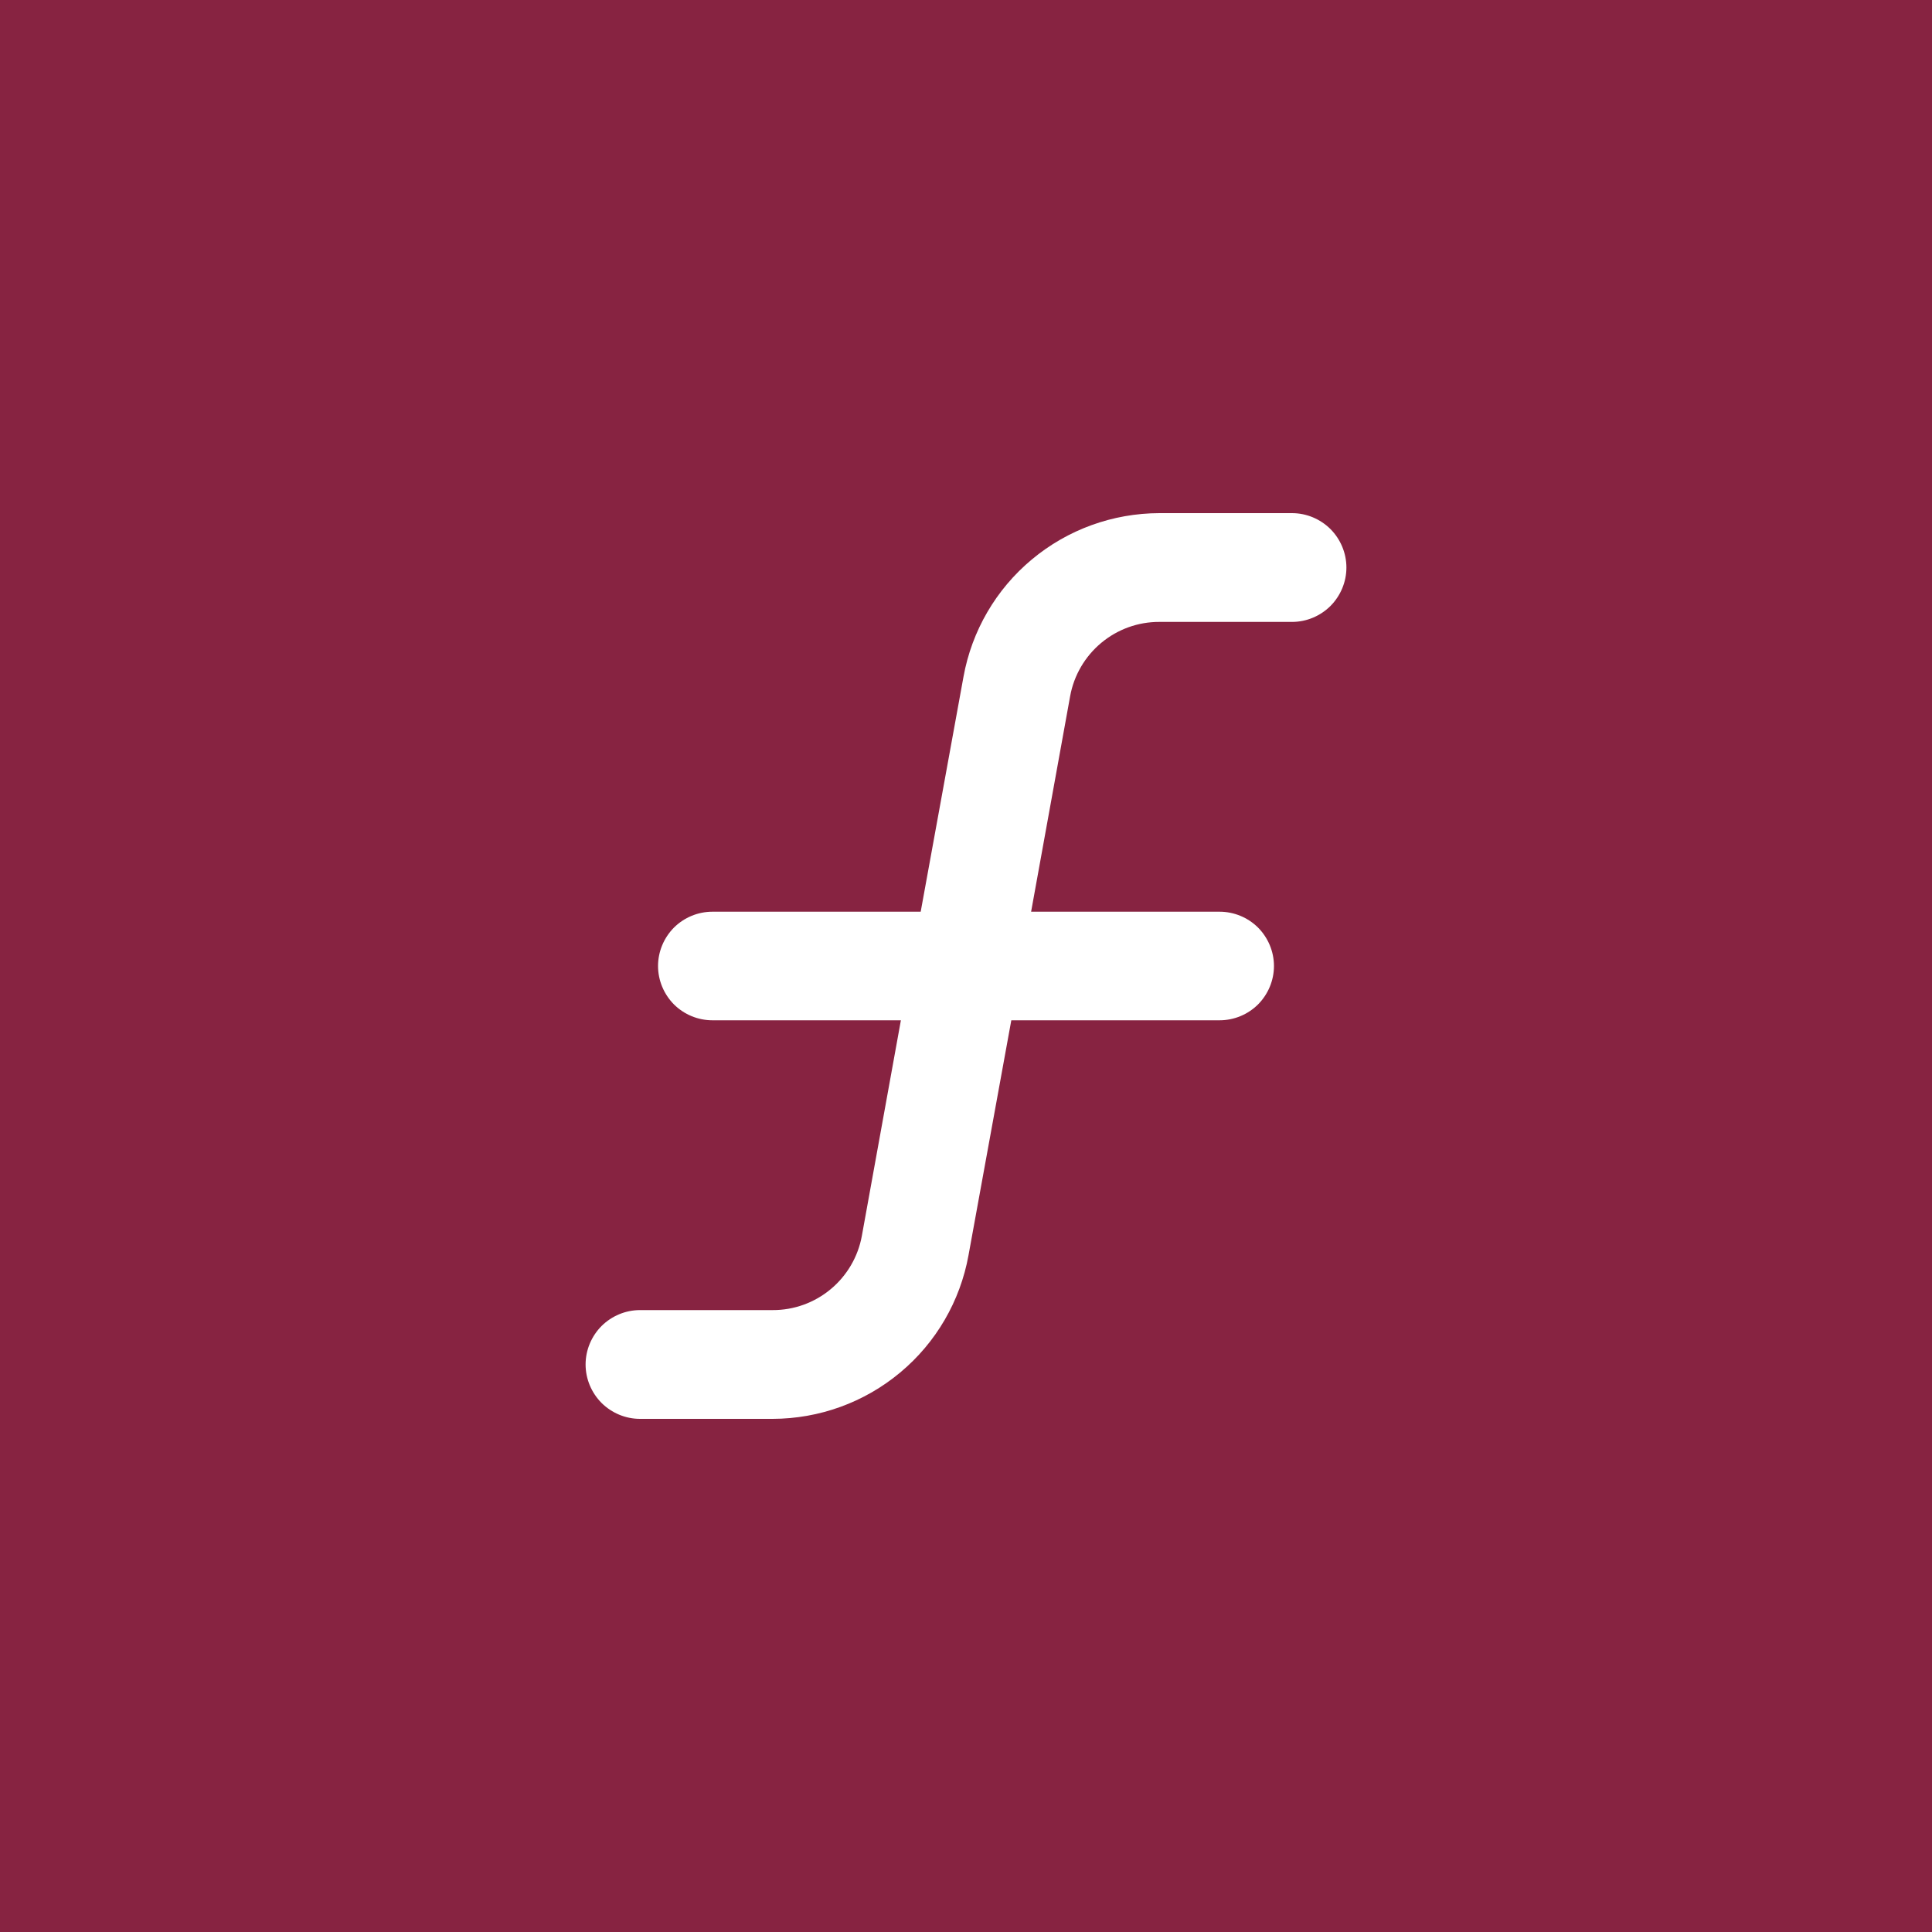 <svg width="20" height="20" viewBox="0 0 20 20" fill="none" xmlns="http://www.w3.org/2000/svg">
<rect width="20" height="20" fill="#872341"/>
<path d="M13.938 5.875C13.938 6.024 13.878 6.167 13.773 6.273C13.667 6.378 13.524 6.438 13.375 6.438H12.002C11.782 6.437 11.569 6.514 11.4 6.655C11.232 6.795 11.117 6.991 11.078 7.207L10.674 9.438H12.625C12.774 9.438 12.917 9.497 13.023 9.602C13.128 9.708 13.188 9.851 13.188 10C13.188 10.149 13.128 10.292 13.023 10.398C12.917 10.503 12.774 10.562 12.625 10.562H10.469L10.026 12.994C9.94 13.469 9.69 13.899 9.319 14.208C8.948 14.518 8.481 14.687 7.998 14.688H6.625C6.476 14.688 6.333 14.628 6.227 14.523C6.122 14.417 6.062 14.274 6.062 14.125C6.062 13.976 6.122 13.833 6.227 13.727C6.333 13.622 6.476 13.562 6.625 13.562H7.998C8.218 13.563 8.431 13.486 8.6 13.345C8.768 13.205 8.883 13.009 8.922 12.793L9.326 10.562H7.375C7.226 10.562 7.083 10.503 6.977 10.398C6.872 10.292 6.812 10.149 6.812 10C6.812 9.851 6.872 9.708 6.977 9.602C7.083 9.497 7.226 9.438 7.375 9.438H9.531L9.974 7.006C10.06 6.531 10.31 6.101 10.681 5.792C11.052 5.482 11.519 5.313 12.002 5.312H13.375C13.524 5.312 13.667 5.372 13.773 5.477C13.878 5.583 13.938 5.726 13.938 5.875Z" fill="white"/>
</svg>
